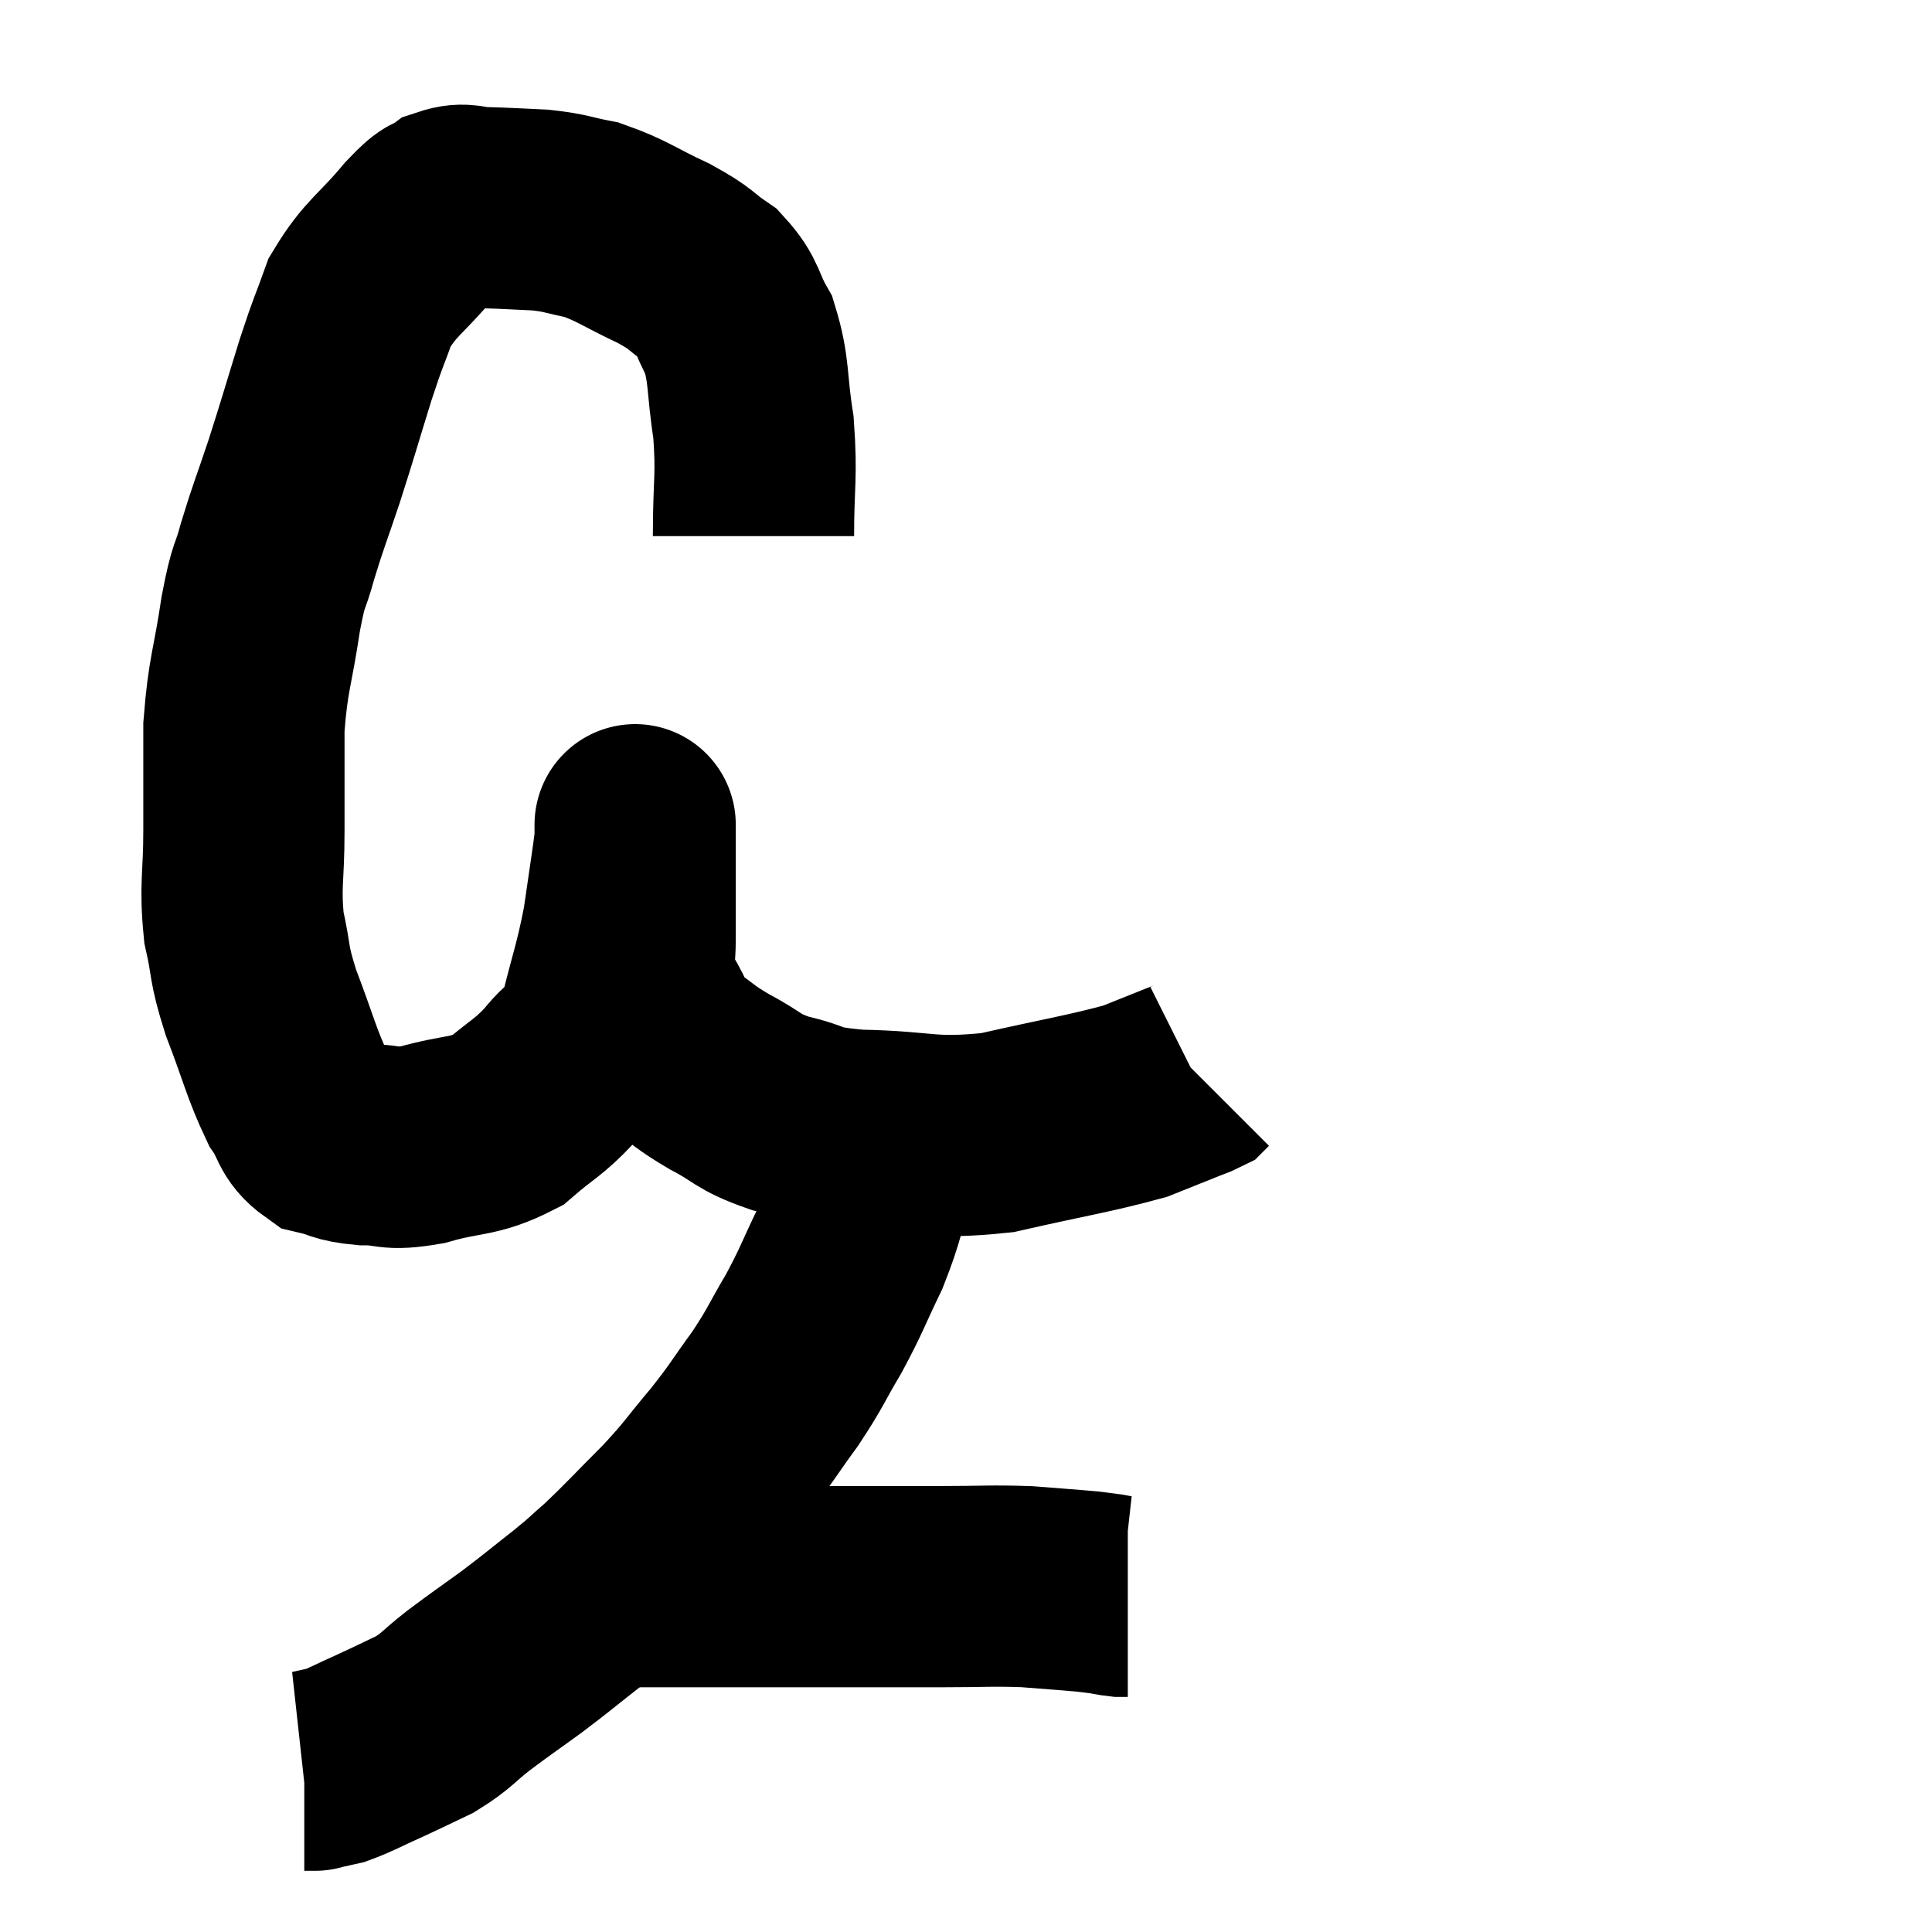 <svg width="48" height="48" viewBox="0 0 48 48" xmlns="http://www.w3.org/2000/svg"><path d="M 18.72 13.32 C 18.72 11.97, 18.81 11.865, 18.72 10.62 C 18.54 9.48, 18.63 9.225, 18.36 8.34 C 18 7.71, 18.105 7.59, 17.64 7.08 C 17.07 6.69, 17.235 6.705, 16.5 6.3 C 15.6 5.88, 15.465 5.73, 14.7 5.46 C 14.07 5.34, 14.1 5.295, 13.44 5.22 C 12.75 5.19, 12.63 5.175, 12.06 5.16 C 11.61 5.16, 11.565 5.025, 11.16 5.16 C 10.8 5.43, 10.995 5.115, 10.44 5.7 C 9.69 6.6, 9.465 6.63, 8.94 7.5 C 8.64 8.34, 8.685 8.13, 8.34 9.18 C 7.95 10.44, 7.92 10.575, 7.56 11.7 C 7.23 12.69, 7.17 12.795, 6.9 13.68 C 6.69 14.46, 6.69 14.145, 6.48 15.24 C 6.27 16.65, 6.165 16.71, 6.06 18.06 C 6.06 19.35, 6.06 19.395, 6.06 20.64 C 6.06 21.84, 5.955 21.975, 6.06 23.04 C 6.27 23.97, 6.15 23.85, 6.48 24.9 C 6.93 26.07, 6.99 26.415, 7.38 27.24 C 7.71 27.72, 7.62 27.9, 8.04 28.2 C 8.55 28.32, 8.445 28.38, 9.06 28.44 C 9.78 28.44, 9.615 28.59, 10.5 28.44 C 11.55 28.14, 11.745 28.275, 12.6 27.84 C 13.26 27.27, 13.35 27.3, 13.92 26.7 C 14.4 26.07, 14.49 26.37, 14.88 25.44 C 15.18 24.21, 15.255 24.12, 15.48 22.98 C 15.63 21.93, 15.705 21.48, 15.78 20.88 C 15.78 20.73, 15.78 20.655, 15.78 20.58 C 15.78 20.58, 15.78 20.565, 15.78 20.58 C 15.78 20.61, 15.78 20.325, 15.78 20.64 C 15.78 21.24, 15.78 21.165, 15.78 21.84 C 15.78 22.59, 15.78 22.74, 15.78 23.34 C 15.78 23.79, 15.72 23.835, 15.78 24.24 C 15.9 24.6, 15.78 24.495, 16.02 24.96 C 16.38 25.53, 16.275 25.62, 16.74 26.1 C 17.31 26.49, 17.22 26.49, 17.88 26.88 C 18.63 27.27, 18.525 27.36, 19.38 27.66 C 20.34 27.87, 19.95 27.96, 21.3 28.08 C 23.04 28.11, 23.055 28.32, 24.78 28.14 C 26.49 27.75, 27.045 27.675, 28.2 27.36 C 28.8 27.12, 29.025 27.03, 29.4 26.88 C 29.55 26.82, 29.61 26.805, 29.7 26.76 L 29.76 26.7" fill="none" stroke="black" stroke-width="5"></path><path d="M 21.78 27.72 C 21.78 28.32, 21.945 28.095, 21.78 28.92 C 21.45 29.97, 21.51 30.03, 21.12 31.02 C 20.67 31.95, 20.685 32.01, 20.22 32.88 C 19.74 33.69, 19.785 33.705, 19.26 34.5 C 18.69 35.28, 18.735 35.28, 18.12 36.06 C 17.46 36.84, 17.52 36.84, 16.8 37.62 C 16.02 38.4, 15.855 38.595, 15.24 39.18 C 14.79 39.57, 14.91 39.495, 14.34 39.96 C 13.65 40.5, 13.635 40.53, 12.96 41.04 C 12.3 41.52, 12.24 41.55, 11.64 42 C 11.1 42.42, 11.115 42.495, 10.56 42.84 C 9.99 43.11, 9.975 43.125, 9.42 43.38 C 8.88 43.62, 8.745 43.71, 8.34 43.86 C 8.07 43.92, 7.935 43.95, 7.8 43.98 C 7.8 43.98, 7.86 43.98, 7.8 43.98 L 7.56 43.98" fill="none" stroke="black" stroke-width="5"></path><path d="M 15.66 39.42 C 17.31 39.42, 17.715 39.42, 18.96 39.42 C 19.8 39.42, 19.53 39.42, 20.64 39.42 C 22.02 39.42, 22.185 39.42, 23.4 39.42 C 24.45 39.42, 24.6 39.39, 25.5 39.42 C 26.25 39.48, 26.505 39.495, 27 39.54 C 27.24 39.57, 27.27 39.57, 27.48 39.6 C 27.66 39.63, 27.705 39.645, 27.84 39.66 C 27.93 39.66, 27.975 39.66, 28.02 39.66 L 28.02 39.66" fill="none" stroke="black" stroke-width="5"></path></svg>